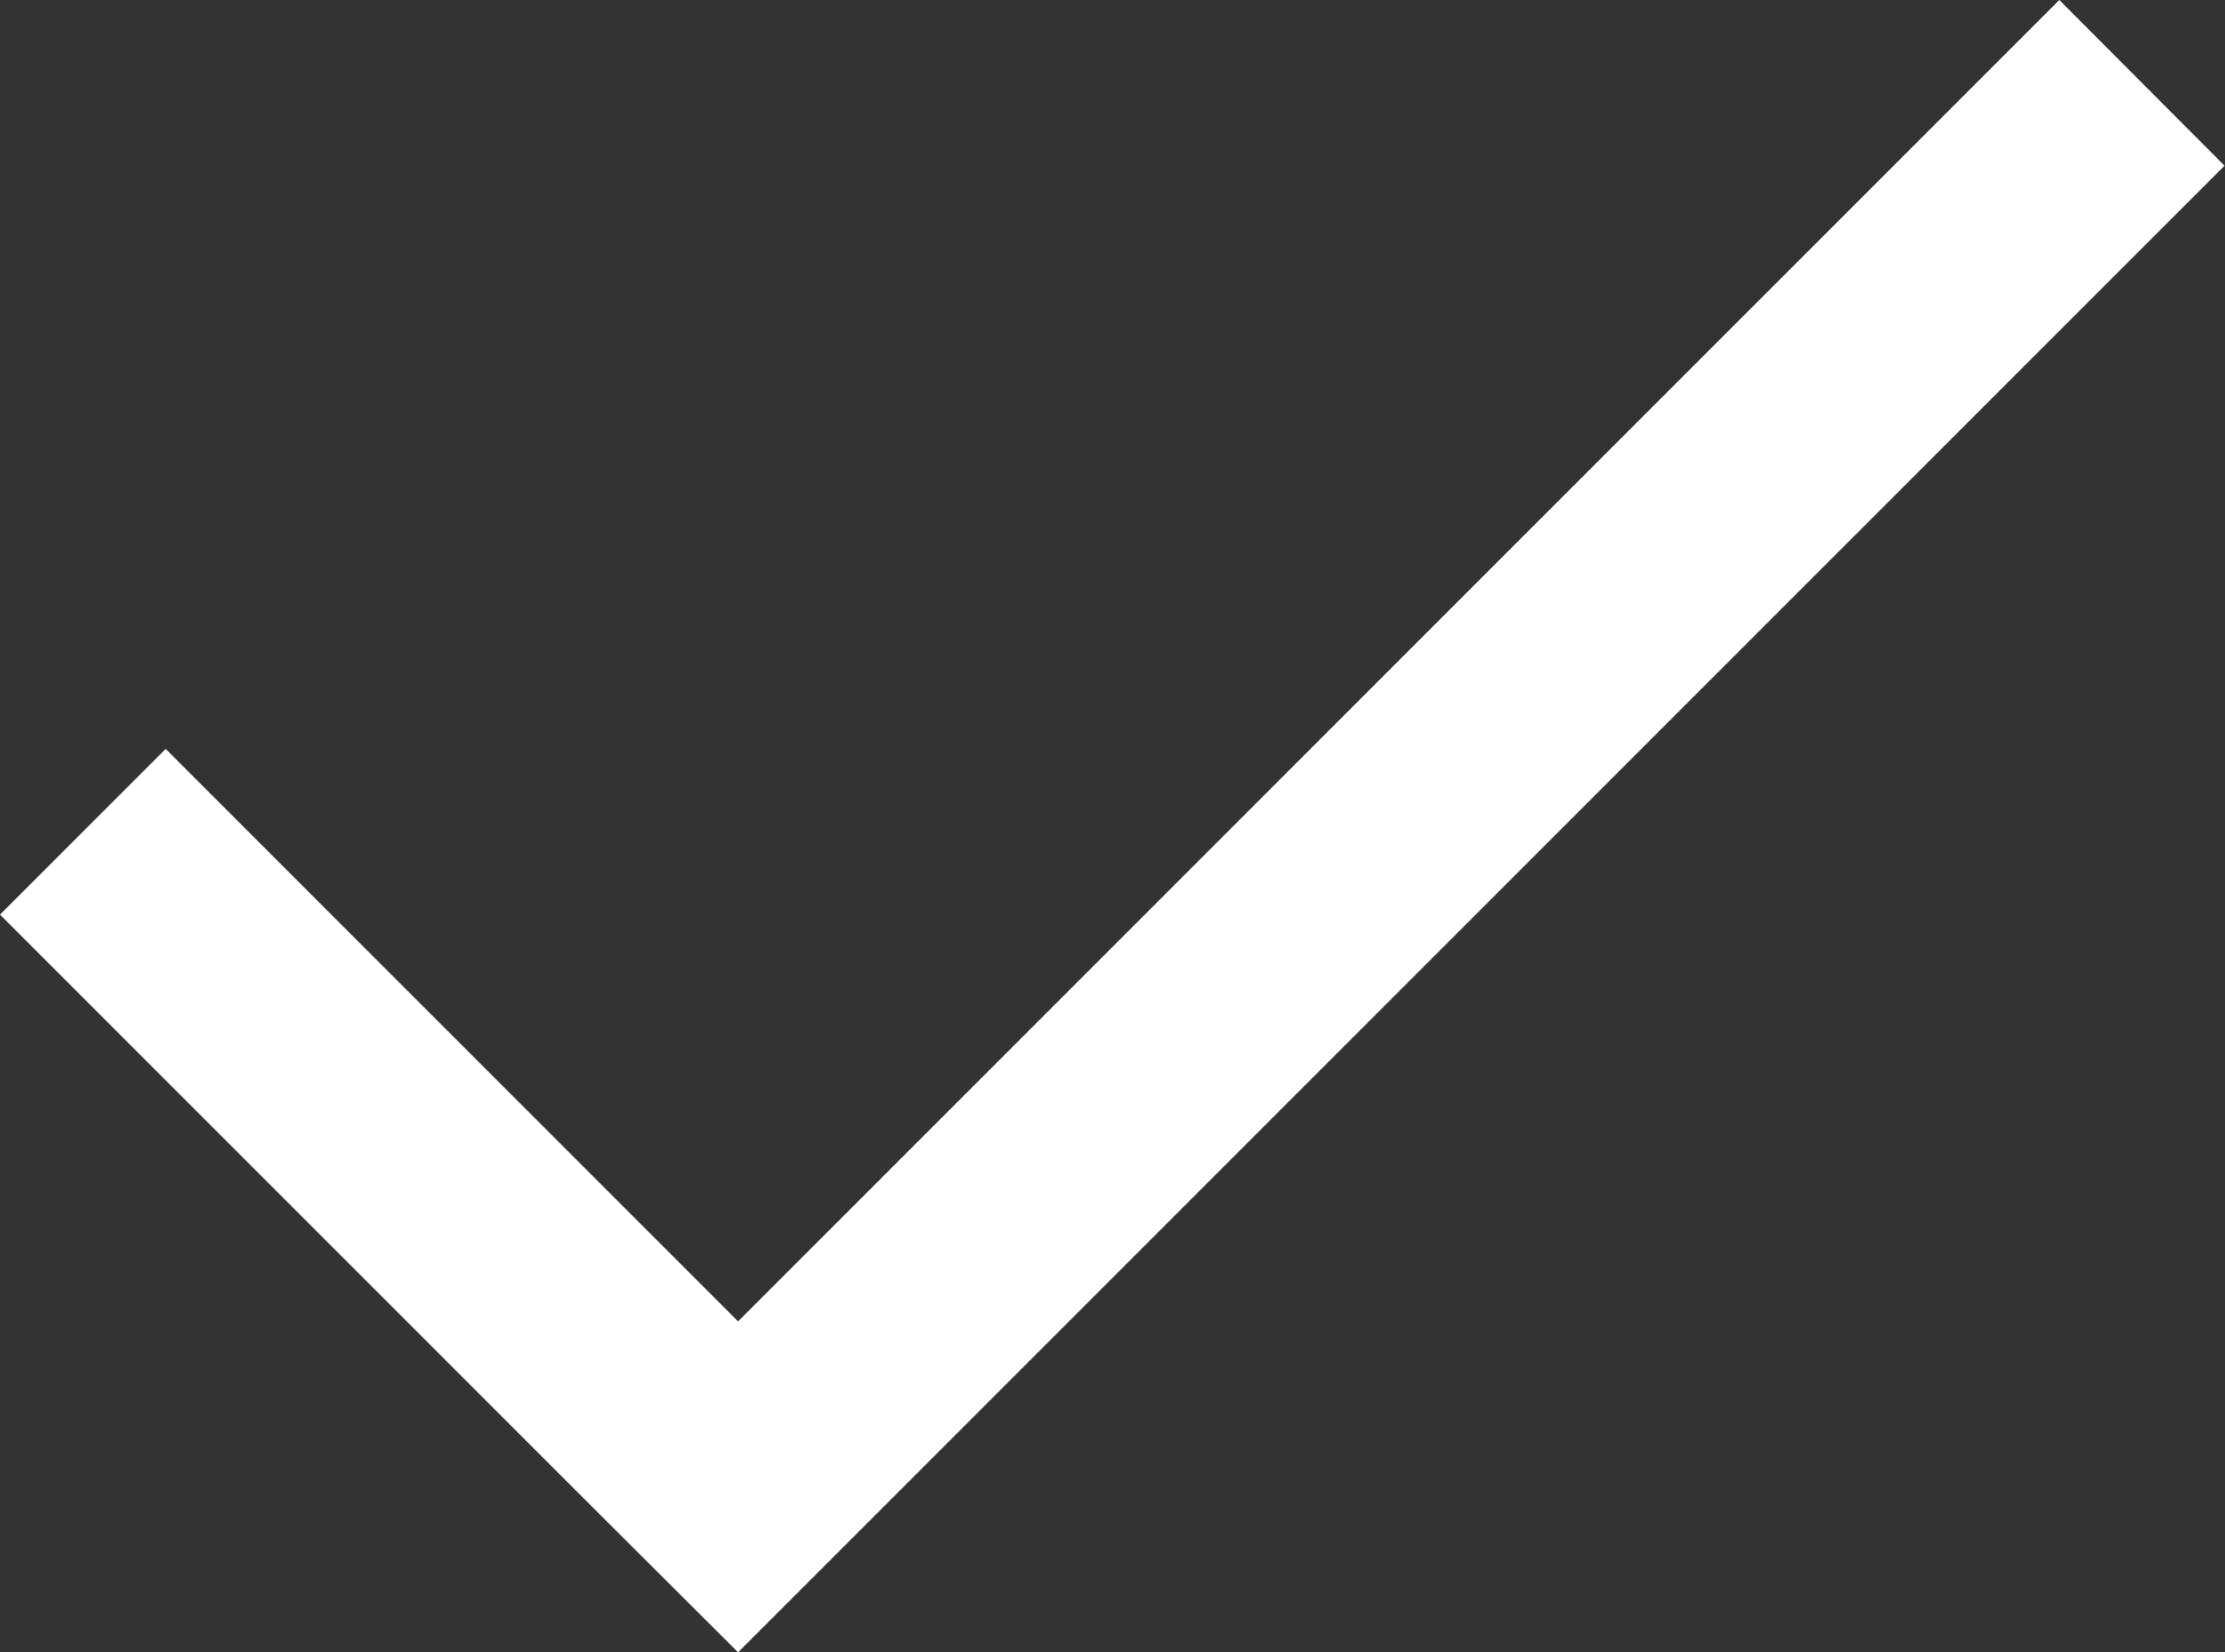 <svg xmlns="http://www.w3.org/2000/svg" viewBox="0 0 47.54 35.3"><rect x="0" y="0" width="47.54" height="35.3" fill="#333333" stroke="none"/><defs><style>.cls-1{fill:#fff;}</style></defs><title>ico-tick-white</title><g id="Layer_2" data-name="Layer 2"><g id="Layer_1-2" data-name="Layer 1"><polygon class="cls-1" points="12.23 31.77 0 19.54 3.54 16 15.77 28.23 44 0 47.53 3.54 19.3 31.77 15.77 35.3 12.23 31.77"/></g></g></svg>